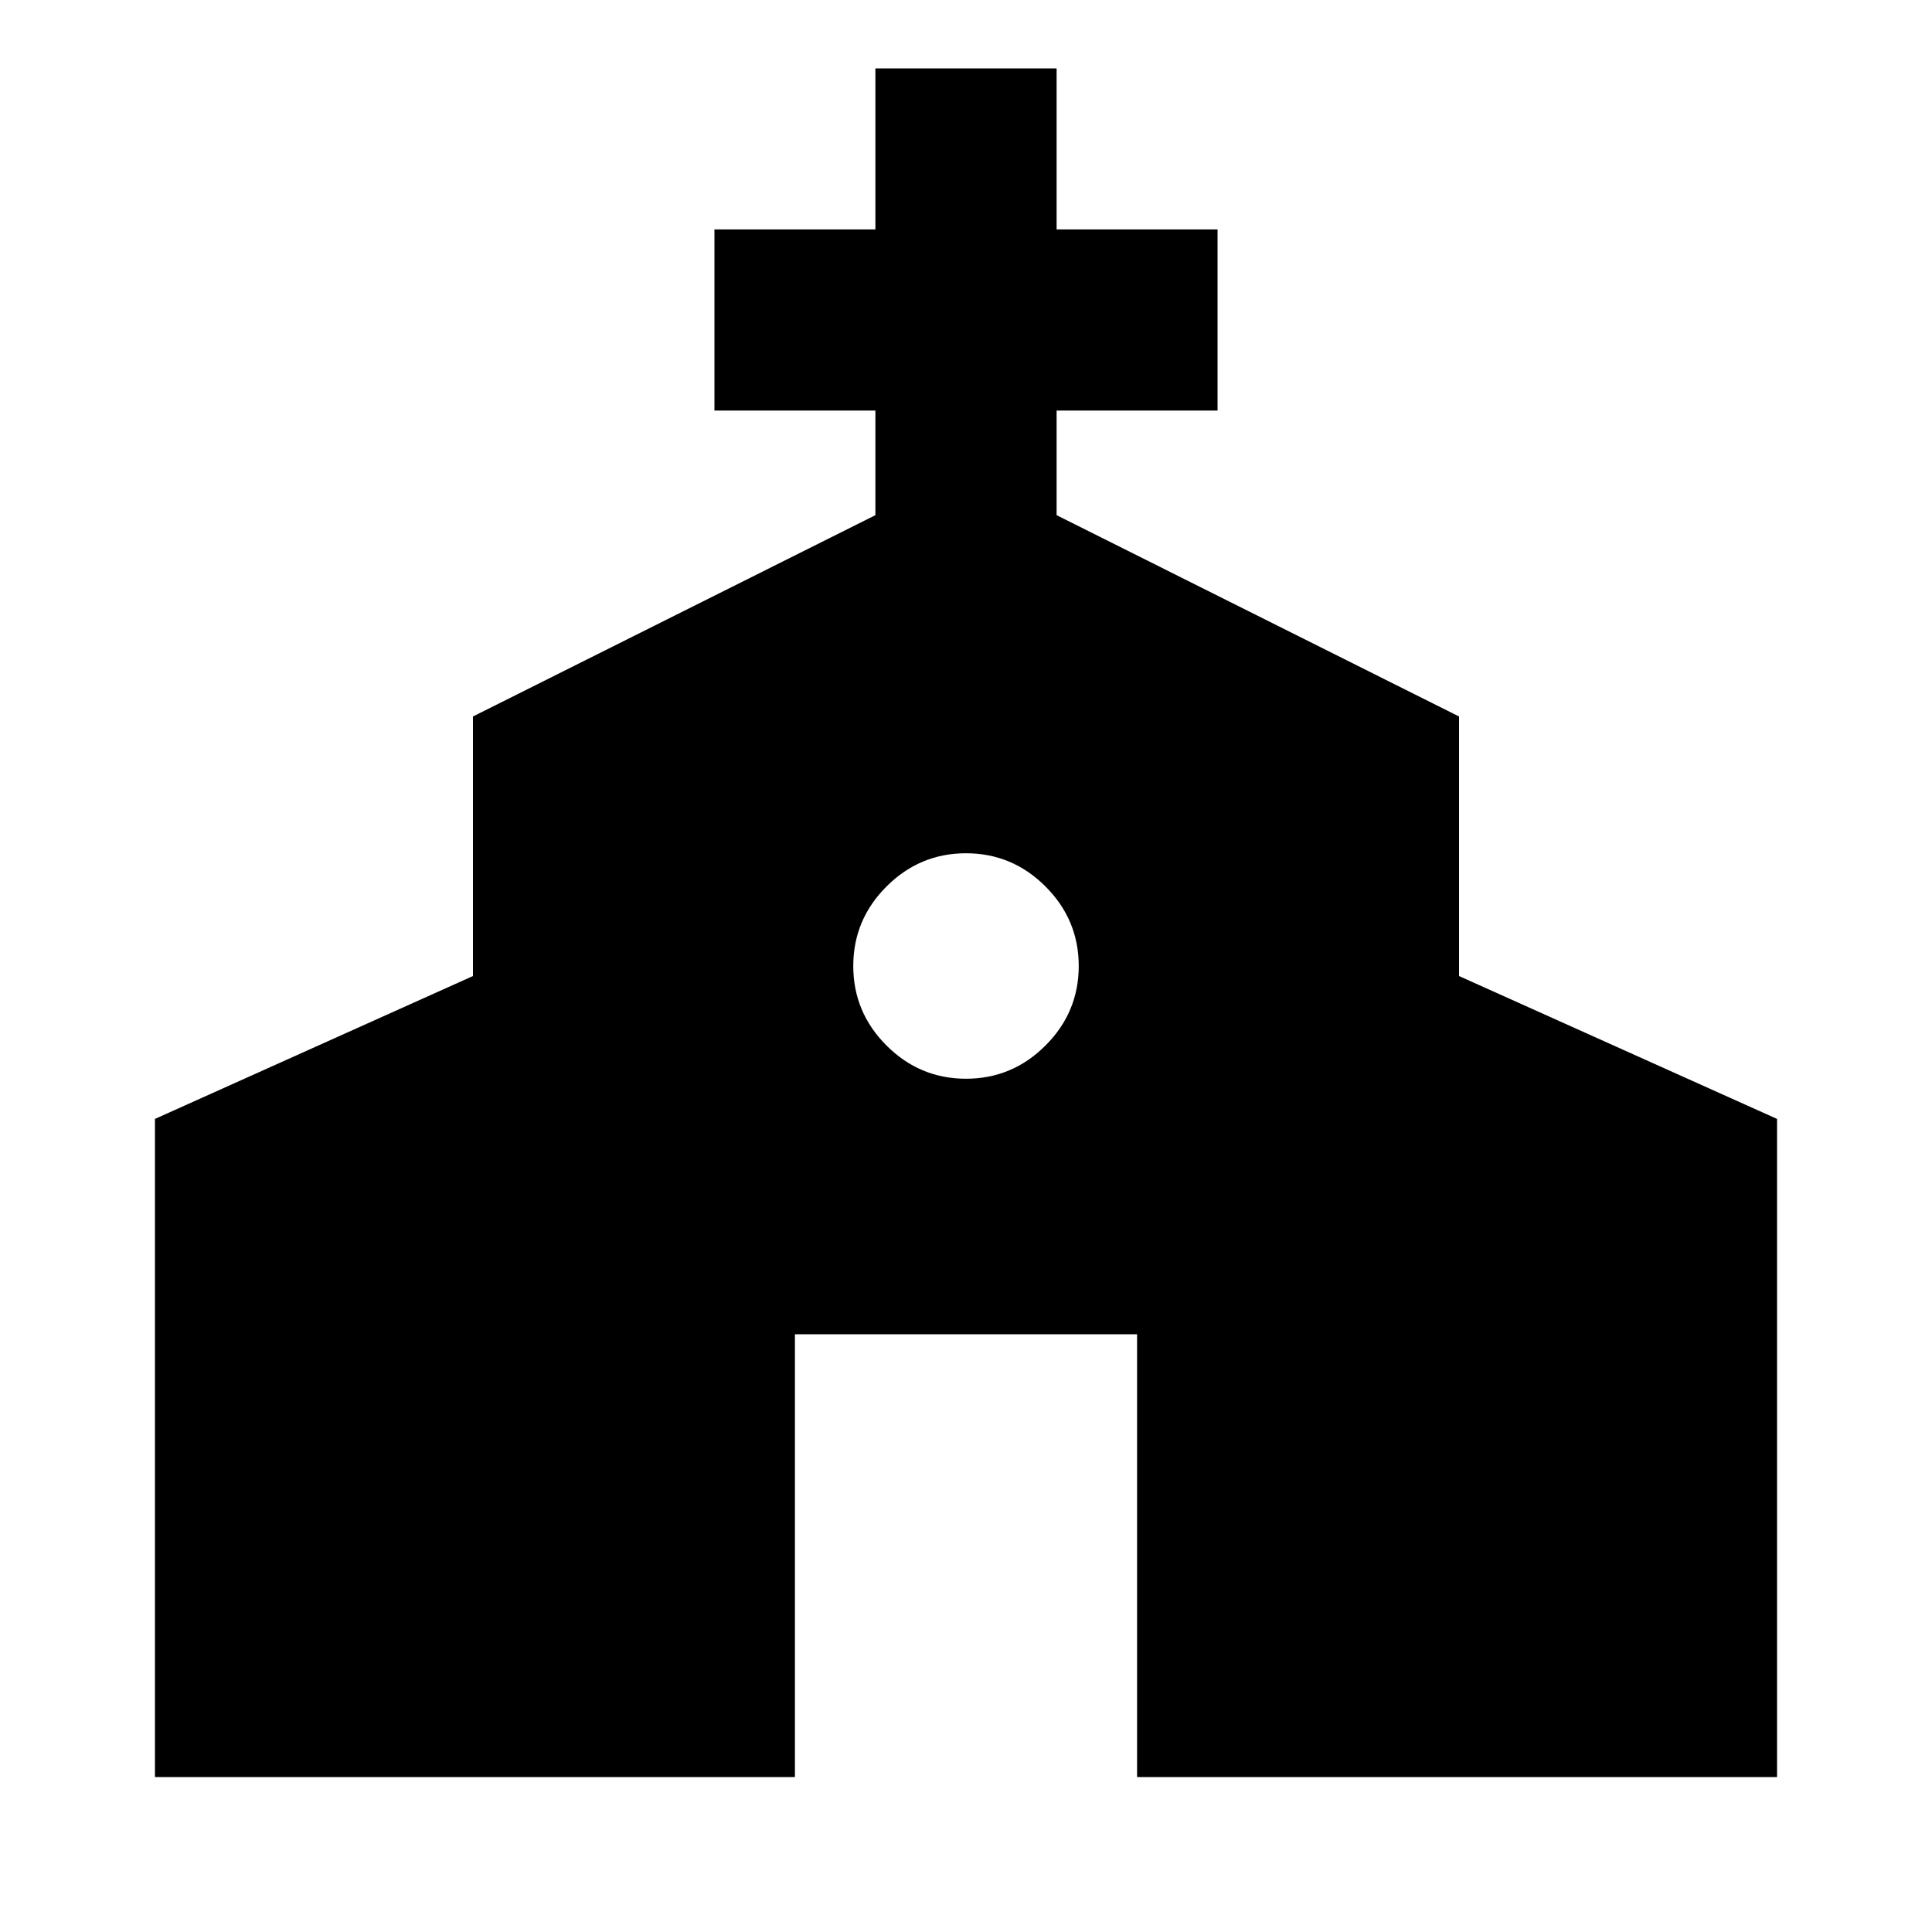 <svg xmlns="http://www.w3.org/2000/svg" height="20" width="20"><path d="M1.604 18.396V11.583L4.896 10.104V7.417L9.062 5.333V4.25H7.396V2.375H9.062V0.708H10.938V2.375H12.604V4.25H10.938V5.333L15.104 7.417V10.104L18.396 11.583V18.396H11.771V13.812H8.229V18.396ZM10 11.167Q10.479 11.167 10.823 10.823Q11.167 10.479 11.167 10Q11.167 9.521 10.823 9.177Q10.479 8.833 10 8.833Q9.521 8.833 9.177 9.177Q8.833 9.521 8.833 10Q8.833 10.479 9.177 10.823Q9.521 11.167 10 11.167Z"/></svg>